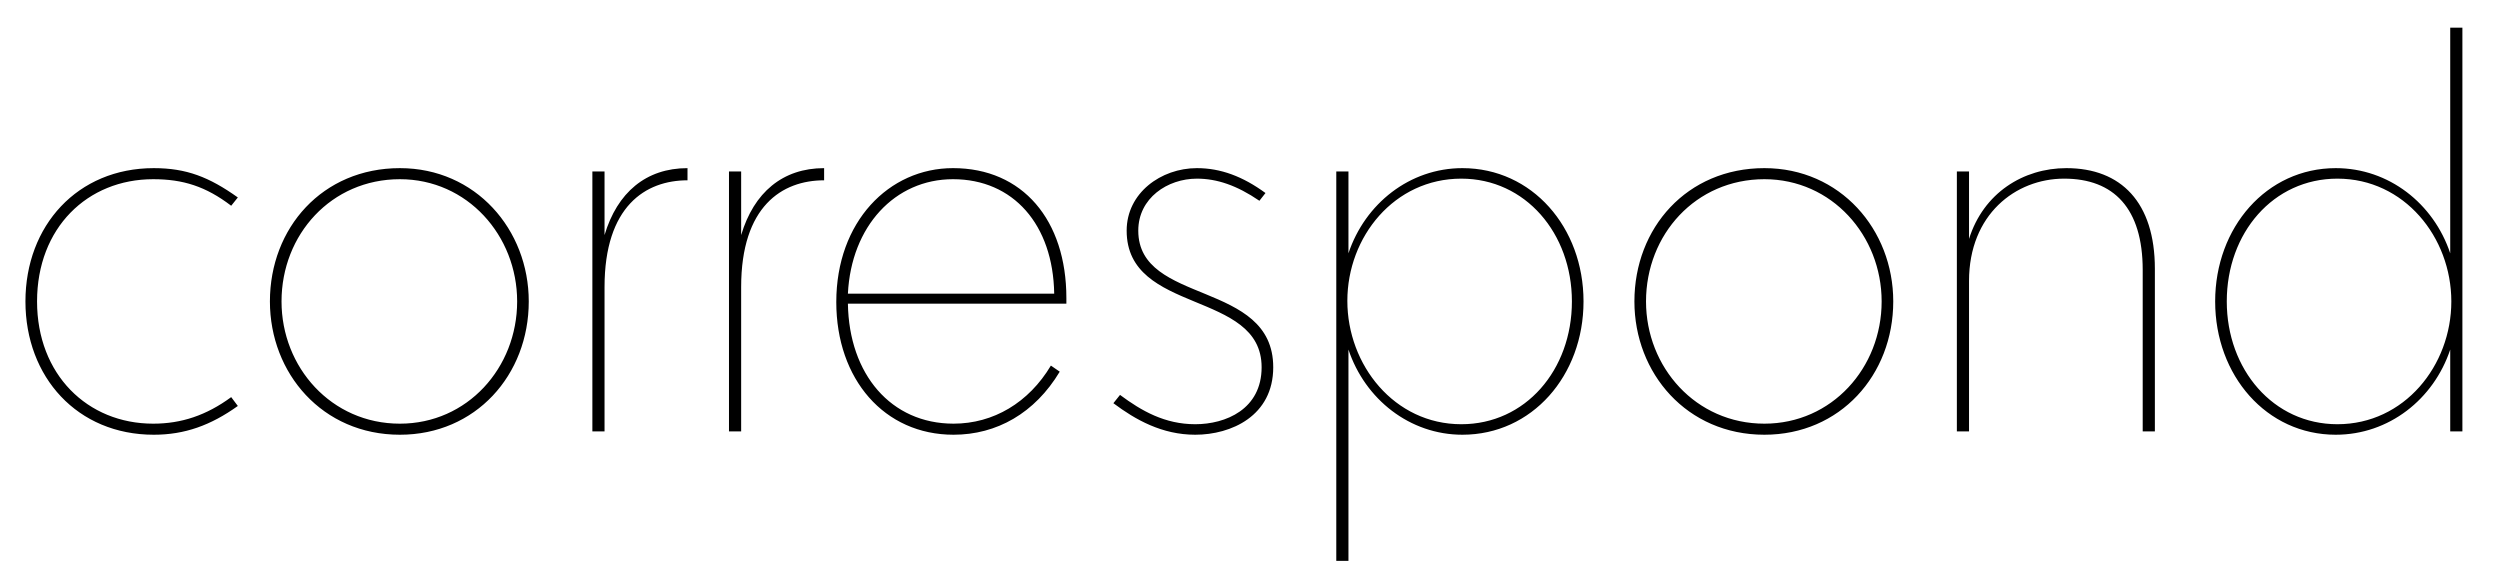 <svg width="4520" height="1064.002" xmlns="http://www.w3.org/2000/svg"><path d="M418 718.002c-45 33-90 48-141 48-119 0-210-89-210-221 0-133 91-221 210-221 54 0 95 13 141 48l12-15c-52-37-93-53-152-53-138 0-232 104-232 241s94 241 232 241c56 0 103-17 152-52zm538-173c0-130-96-241-233-241-140 0-235 108-235 241 0 130 95 241 235 241 137 0 233-108 233-241zm-21 0c0 120-90 221-212 221-124 0-214-102-214-221 0-121 90-221 214-221 122 0 212 102 212 221zm136 235h22v-261c0-146 74-193 150-193v-22c-75 0-127 44-150 121v-115h-22zm247 0h22v-261c0-146 74-193 150-193v-22c-75 0-127 44-150 121v-115h-22zm194-234c0 140 87 240 212 240 78 0 147-39 192-114l-16-11c-40 67-104 105-176 105-113 0-189-89-191-217h395v-10c0-141-79-235-205-235-116 0-211 97-211 242zm21-15c6-122 85-207 190-207 109 0 181 82 183 207zm755-182c-41-30-81-45-124-45-65 0-127 45-127 113 0 152 244 107 244 247 0 76-65 103-120 103s-97-24-136-53l-12 15c40 30 88 57 148 57 65 0 141-34 141-122 0-158-244-112-244-247 0-59 53-94 106-94 36 0 72 12 113 40zm128 665h22v-382c30 90 111 154 206 154 126 0 219-107 219-241s-93-241-219-241c-95 0-176 64-206 154v-148h-22zm20-470c0-116 85-221 206-221 116 0 200 99 200 222 0 124-84 222-200 222-121 0-206-107-206-223zm987 1c0-130-96-241-233-241-140 0-235 108-235 241 0 130 95 241 235 241 137 0 233-108 233-241zm-21 0c0 120-90 221-212 221-124 0-214-102-214-221 0-121 90-221 214-221 122 0 212 102 212 221zm136 235h22v-272c0-120 84-185 172-185 90 0 142 54 142 165v292h22v-294c0-120-61-182-160-182-78 0-150 45-176 128v-122h-22zm685 6c96 0 177-64 207-154v148h22v-730h-22v408c-30-90-111-154-207-154-125 0-218 107-218 241s93 241 218 241zm-197-241c0-124 84-222 200-222 121 0 206 106 206 222s-85 222-206 222c-116 0-200-99-200-222zm0 0"/></svg>